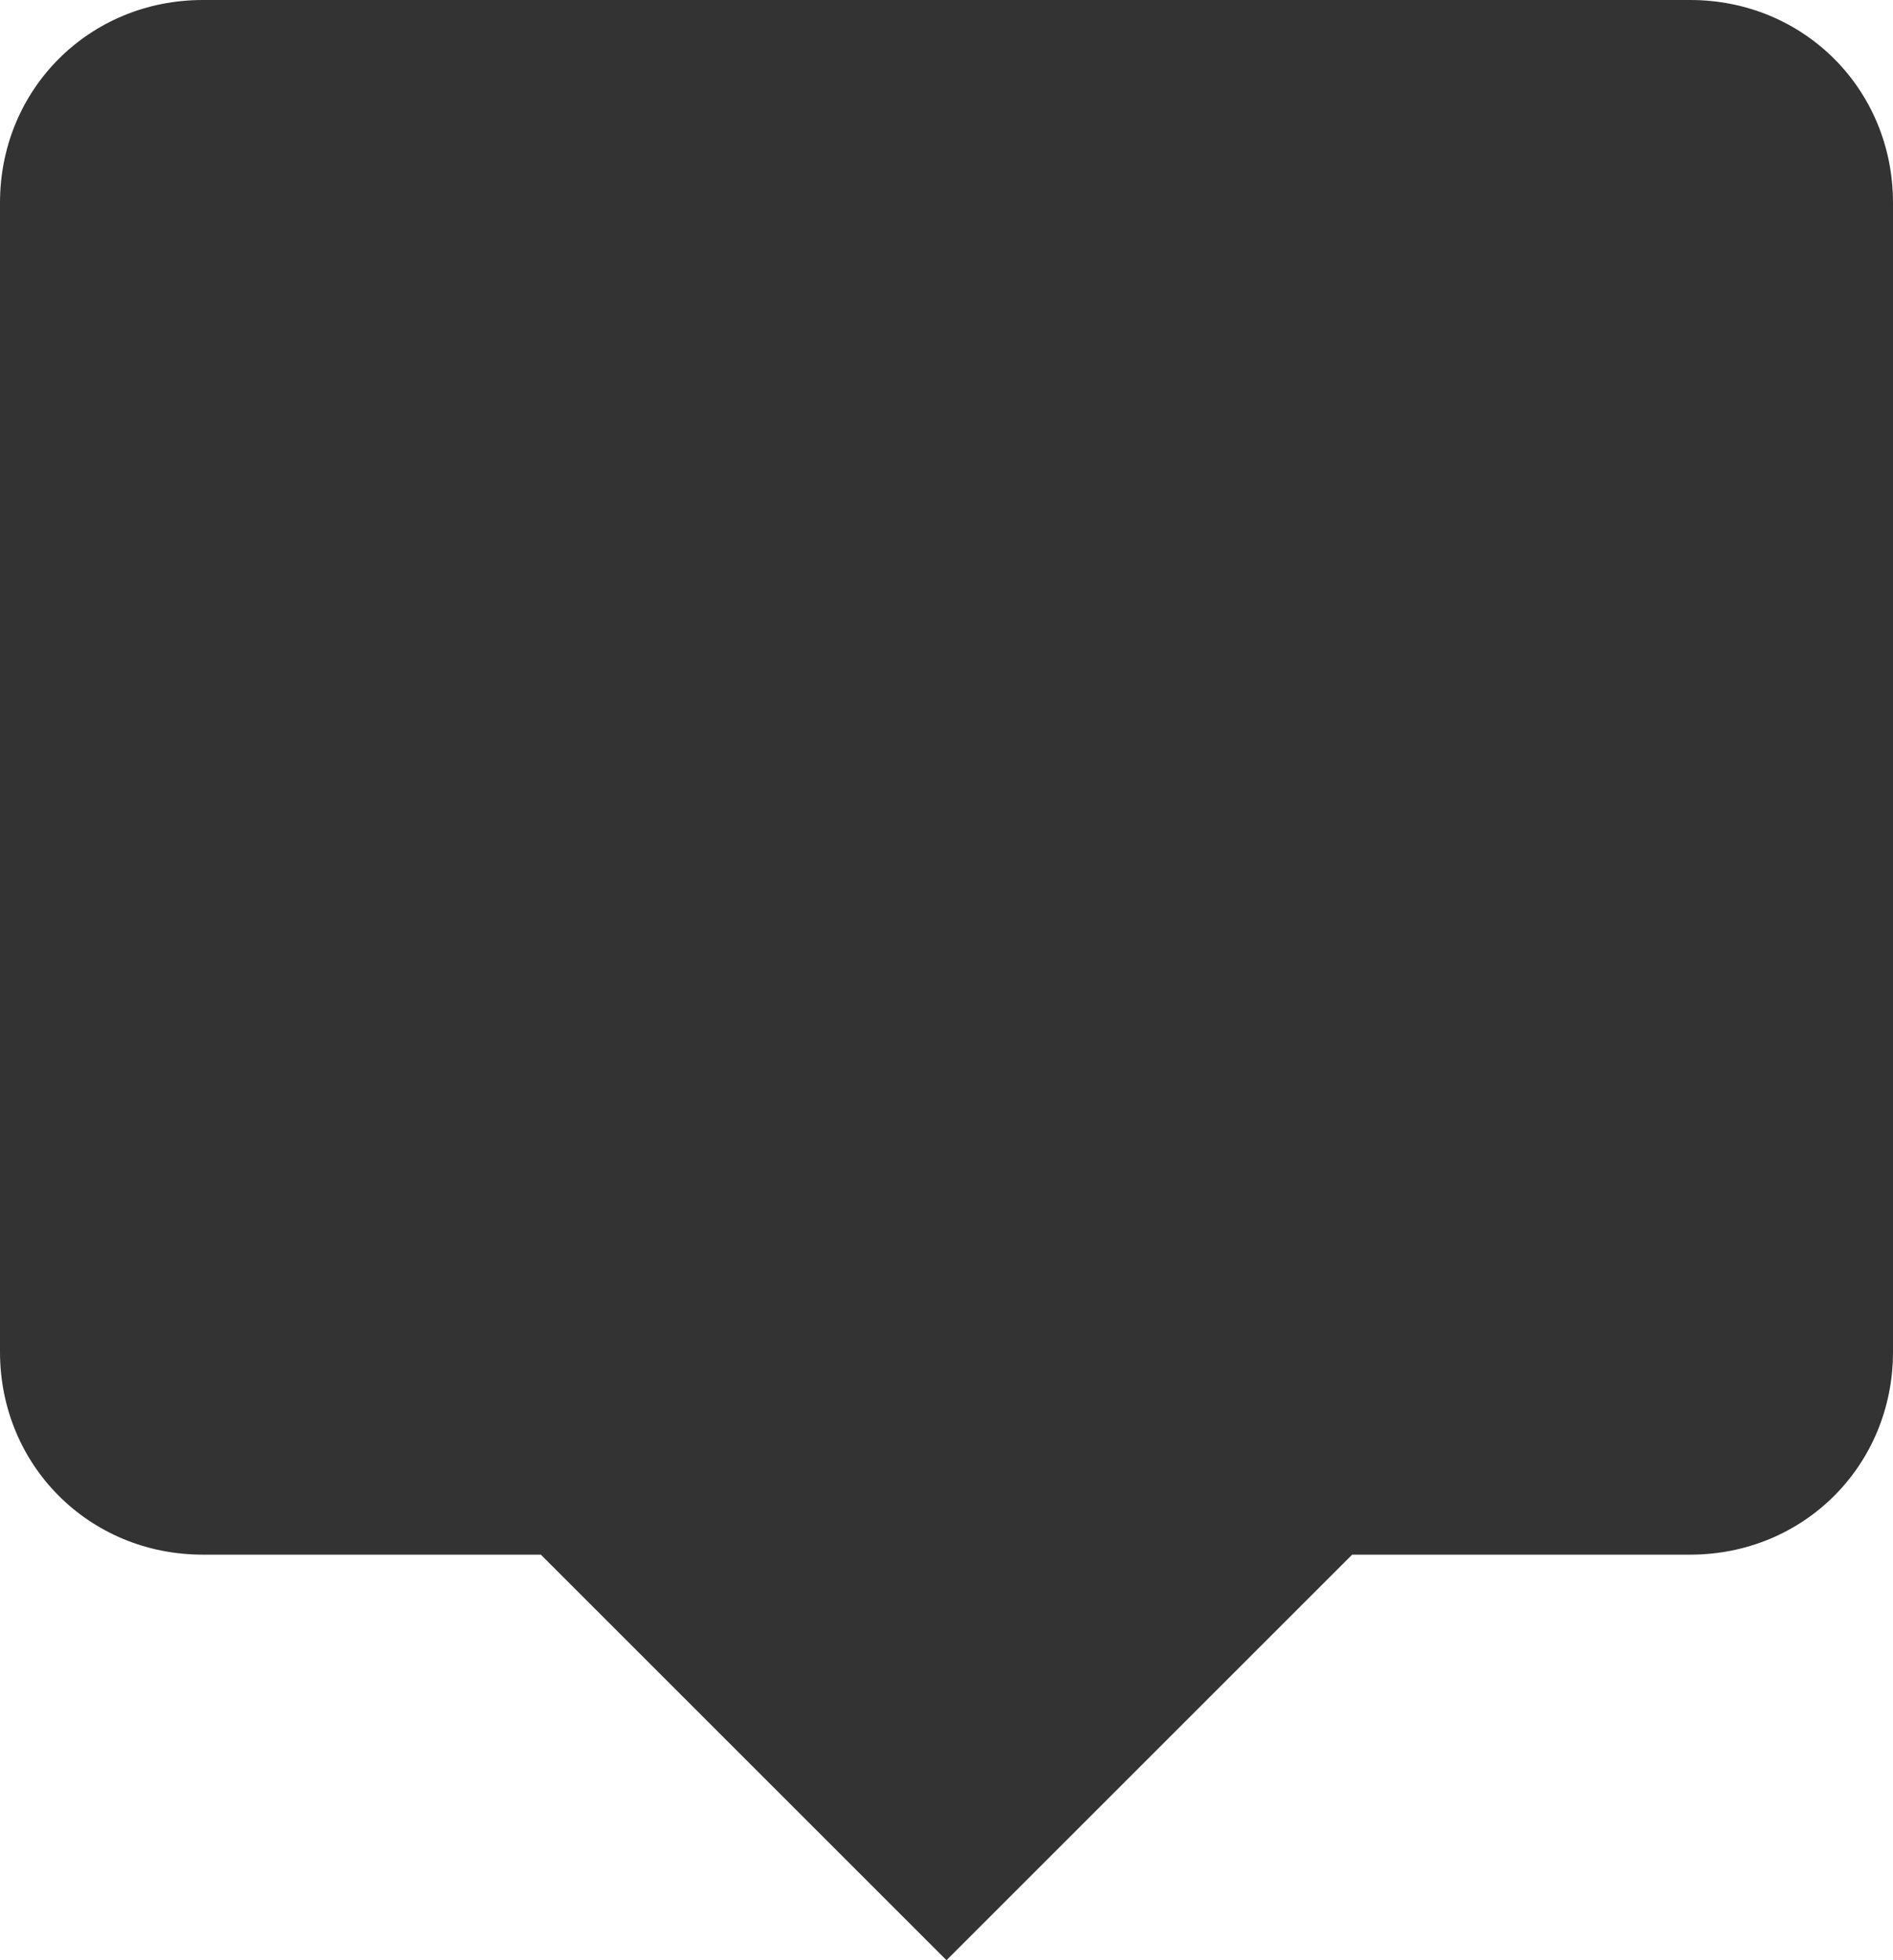 ﻿<?xml version="1.0" encoding="utf-8"?>
<svg version="1.1" xmlns:xlink="http://www.w3.org/1999/xlink" width="28px" height="29px" xmlns="http://www.w3.org/2000/svg">
  <g transform="matrix(1 0 0 1 -447 -427 )">
    <path d="M 14 29  L 8 23  L 20 23  L 14 29  Z M 25 23  L 3 23  C 1.32 23  0 21.68  0 20  L 0 3  C 0 1.32  1.32 0  3 0  L 25 0  C 26.68 0  28 1.32  28 3  L 28 20  C 28 21.68  26.68 23  25 23  Z " fill-rule="nonzero" fill="#333333" stroke="none" transform="matrix(1 0 0 1 447 427 )" />
  </g>
</svg>